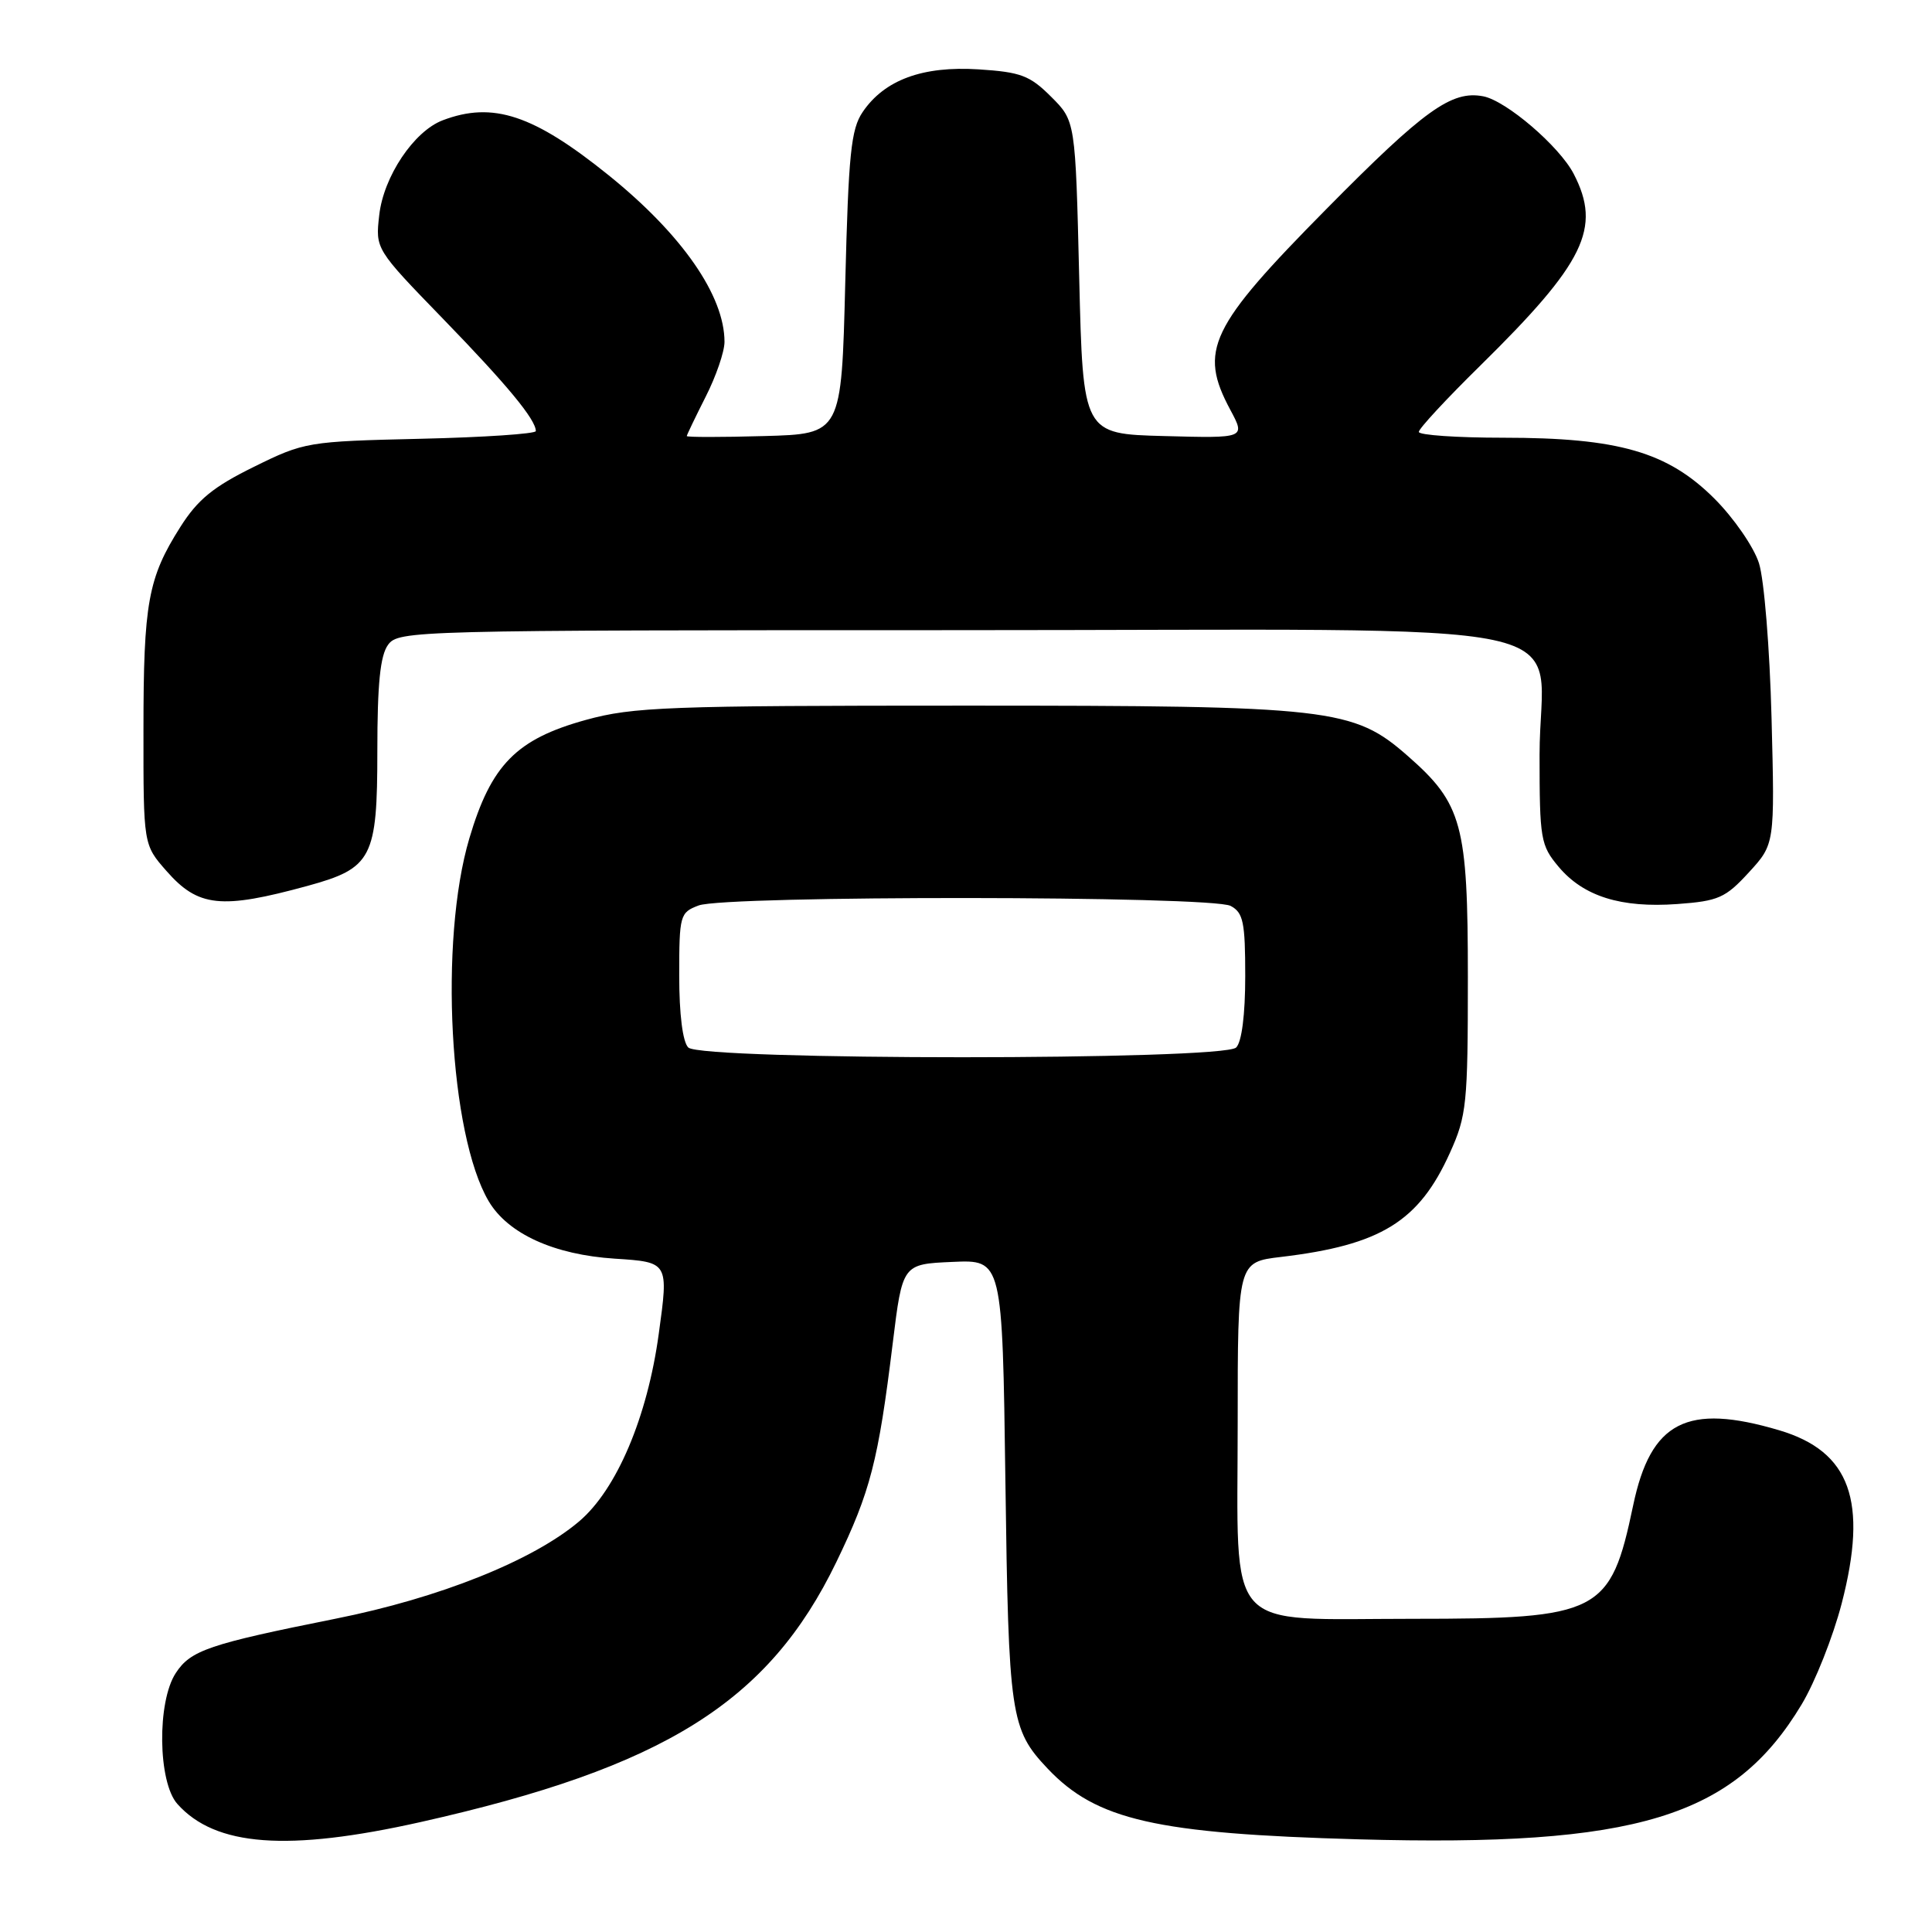 <?xml version="1.0" encoding="UTF-8" standalone="no"?>
<!DOCTYPE svg PUBLIC "-//W3C//DTD SVG 1.1//EN" "http://www.w3.org/Graphics/SVG/1.1/DTD/svg11.dtd" >
<svg xmlns="http://www.w3.org/2000/svg" xmlns:xlink="http://www.w3.org/1999/xlink" version="1.1" viewBox="0 0 256 256">
 <g >
 <path fill="currentColor"
d=" M 55.74 241.43 C 88.03 234.18 101.84 225.54 110.82 206.98 C 115.33 197.65 116.38 193.60 118.29 178.00 C 119.58 167.50 119.58 167.50 126.20 167.21 C 132.82 166.91 132.82 166.91 133.22 196.21 C 133.64 227.43 133.89 229.13 138.81 234.34 C 145.28 241.18 153.16 242.97 180.00 243.72 C 216.86 244.74 229.74 240.82 238.73 225.84 C 240.51 222.88 242.89 216.87 244.03 212.48 C 247.55 198.90 245.18 192.32 235.76 189.52 C 223.52 185.89 218.73 188.35 216.40 199.48 C 213.40 213.78 212.01 214.50 187.20 214.50 C 161.91 214.50 164.00 216.84 164.00 188.50 C 164.00 167.23 164.00 167.23 169.75 166.55 C 182.96 164.98 188.01 161.87 192.12 152.76 C 194.34 147.85 194.50 146.31 194.50 129.50 C 194.50 109.25 193.76 106.50 186.55 100.18 C 179.32 93.83 176.42 93.50 128.00 93.50 C 88.43 93.50 83.88 93.67 77.64 95.39 C 68.43 97.93 65.08 101.33 62.19 111.09 C 58.17 124.65 59.54 150.33 64.75 159.16 C 67.30 163.48 73.41 166.26 81.47 166.78 C 88.60 167.24 88.60 167.24 87.29 176.73 C 85.78 187.79 81.71 197.37 76.74 201.59 C 70.61 206.79 58.20 211.75 44.45 214.49 C 27.68 217.85 25.26 218.67 23.29 221.69 C 20.79 225.50 20.92 236.14 23.50 239.03 C 28.53 244.67 38.11 245.38 55.74 241.43 Z  M 40.73 117.39 C 49.31 115.04 50.00 113.71 50.00 99.50 C 50.00 90.61 50.38 86.86 51.42 85.44 C 52.80 83.55 54.74 83.50 126.51 83.50 C 213.49 83.50 204.00 81.48 204.00 100.03 C 204.00 111.22 204.14 112.01 206.53 114.86 C 209.83 118.78 214.78 120.33 222.25 119.79 C 227.70 119.39 228.62 118.99 231.73 115.60 C 235.17 111.85 235.17 111.85 234.74 95.17 C 234.50 85.92 233.76 76.77 233.07 74.62 C 232.39 72.48 229.74 68.64 227.17 66.07 C 220.97 59.88 214.46 58.00 199.18 58.00 C 193.03 58.00 188.00 57.65 188.00 57.23 C 188.00 56.80 191.65 52.86 196.11 48.48 C 210.00 34.81 212.24 30.23 208.53 23.05 C 206.64 19.39 199.58 13.34 196.53 12.76 C 192.35 11.96 188.74 14.55 175.80 27.65 C 160.26 43.37 158.80 46.42 163.02 54.30 C 165.04 58.07 165.04 58.07 154.27 57.78 C 143.50 57.50 143.50 57.50 143.00 36.77 C 142.50 16.03 142.50 16.03 139.28 12.82 C 136.46 10.00 135.26 9.55 129.66 9.19 C 122.26 8.72 117.20 10.58 114.31 14.84 C 112.76 17.12 112.43 20.39 112.00 37.50 C 111.50 57.50 111.50 57.50 101.25 57.78 C 95.61 57.94 91.00 57.94 91.00 57.78 C 91.01 57.63 92.13 55.29 93.50 52.58 C 94.88 49.87 96.00 46.60 96.00 45.30 C 96.00 39.17 90.36 31.06 80.67 23.24 C 70.70 15.20 65.31 13.41 58.66 15.94 C 54.84 17.39 50.82 23.40 50.25 28.51 C 49.74 33.00 49.74 33.00 58.71 42.25 C 67.20 51.00 71.00 55.60 71.00 57.12 C 71.00 57.48 64.13 57.95 55.73 58.14 C 40.75 58.49 40.33 58.56 33.64 61.86 C 28.27 64.50 26.20 66.19 23.90 69.82 C 19.61 76.58 19.01 79.89 19.01 96.72 C 19.00 111.93 19.00 111.93 22.05 115.40 C 26.26 120.20 29.28 120.52 40.73 117.39 Z  M 91.20 138.80 C 90.46 138.06 90.00 134.42 90.00 129.28 C 90.00 121.26 90.10 120.91 92.57 119.98 C 96.11 118.63 160.54 118.68 163.07 120.04 C 164.74 120.93 165.00 122.19 165.00 129.34 C 165.00 134.43 164.54 138.06 163.80 138.80 C 162.08 140.52 92.92 140.52 91.20 138.80 Z "/>
</g>
</svg>